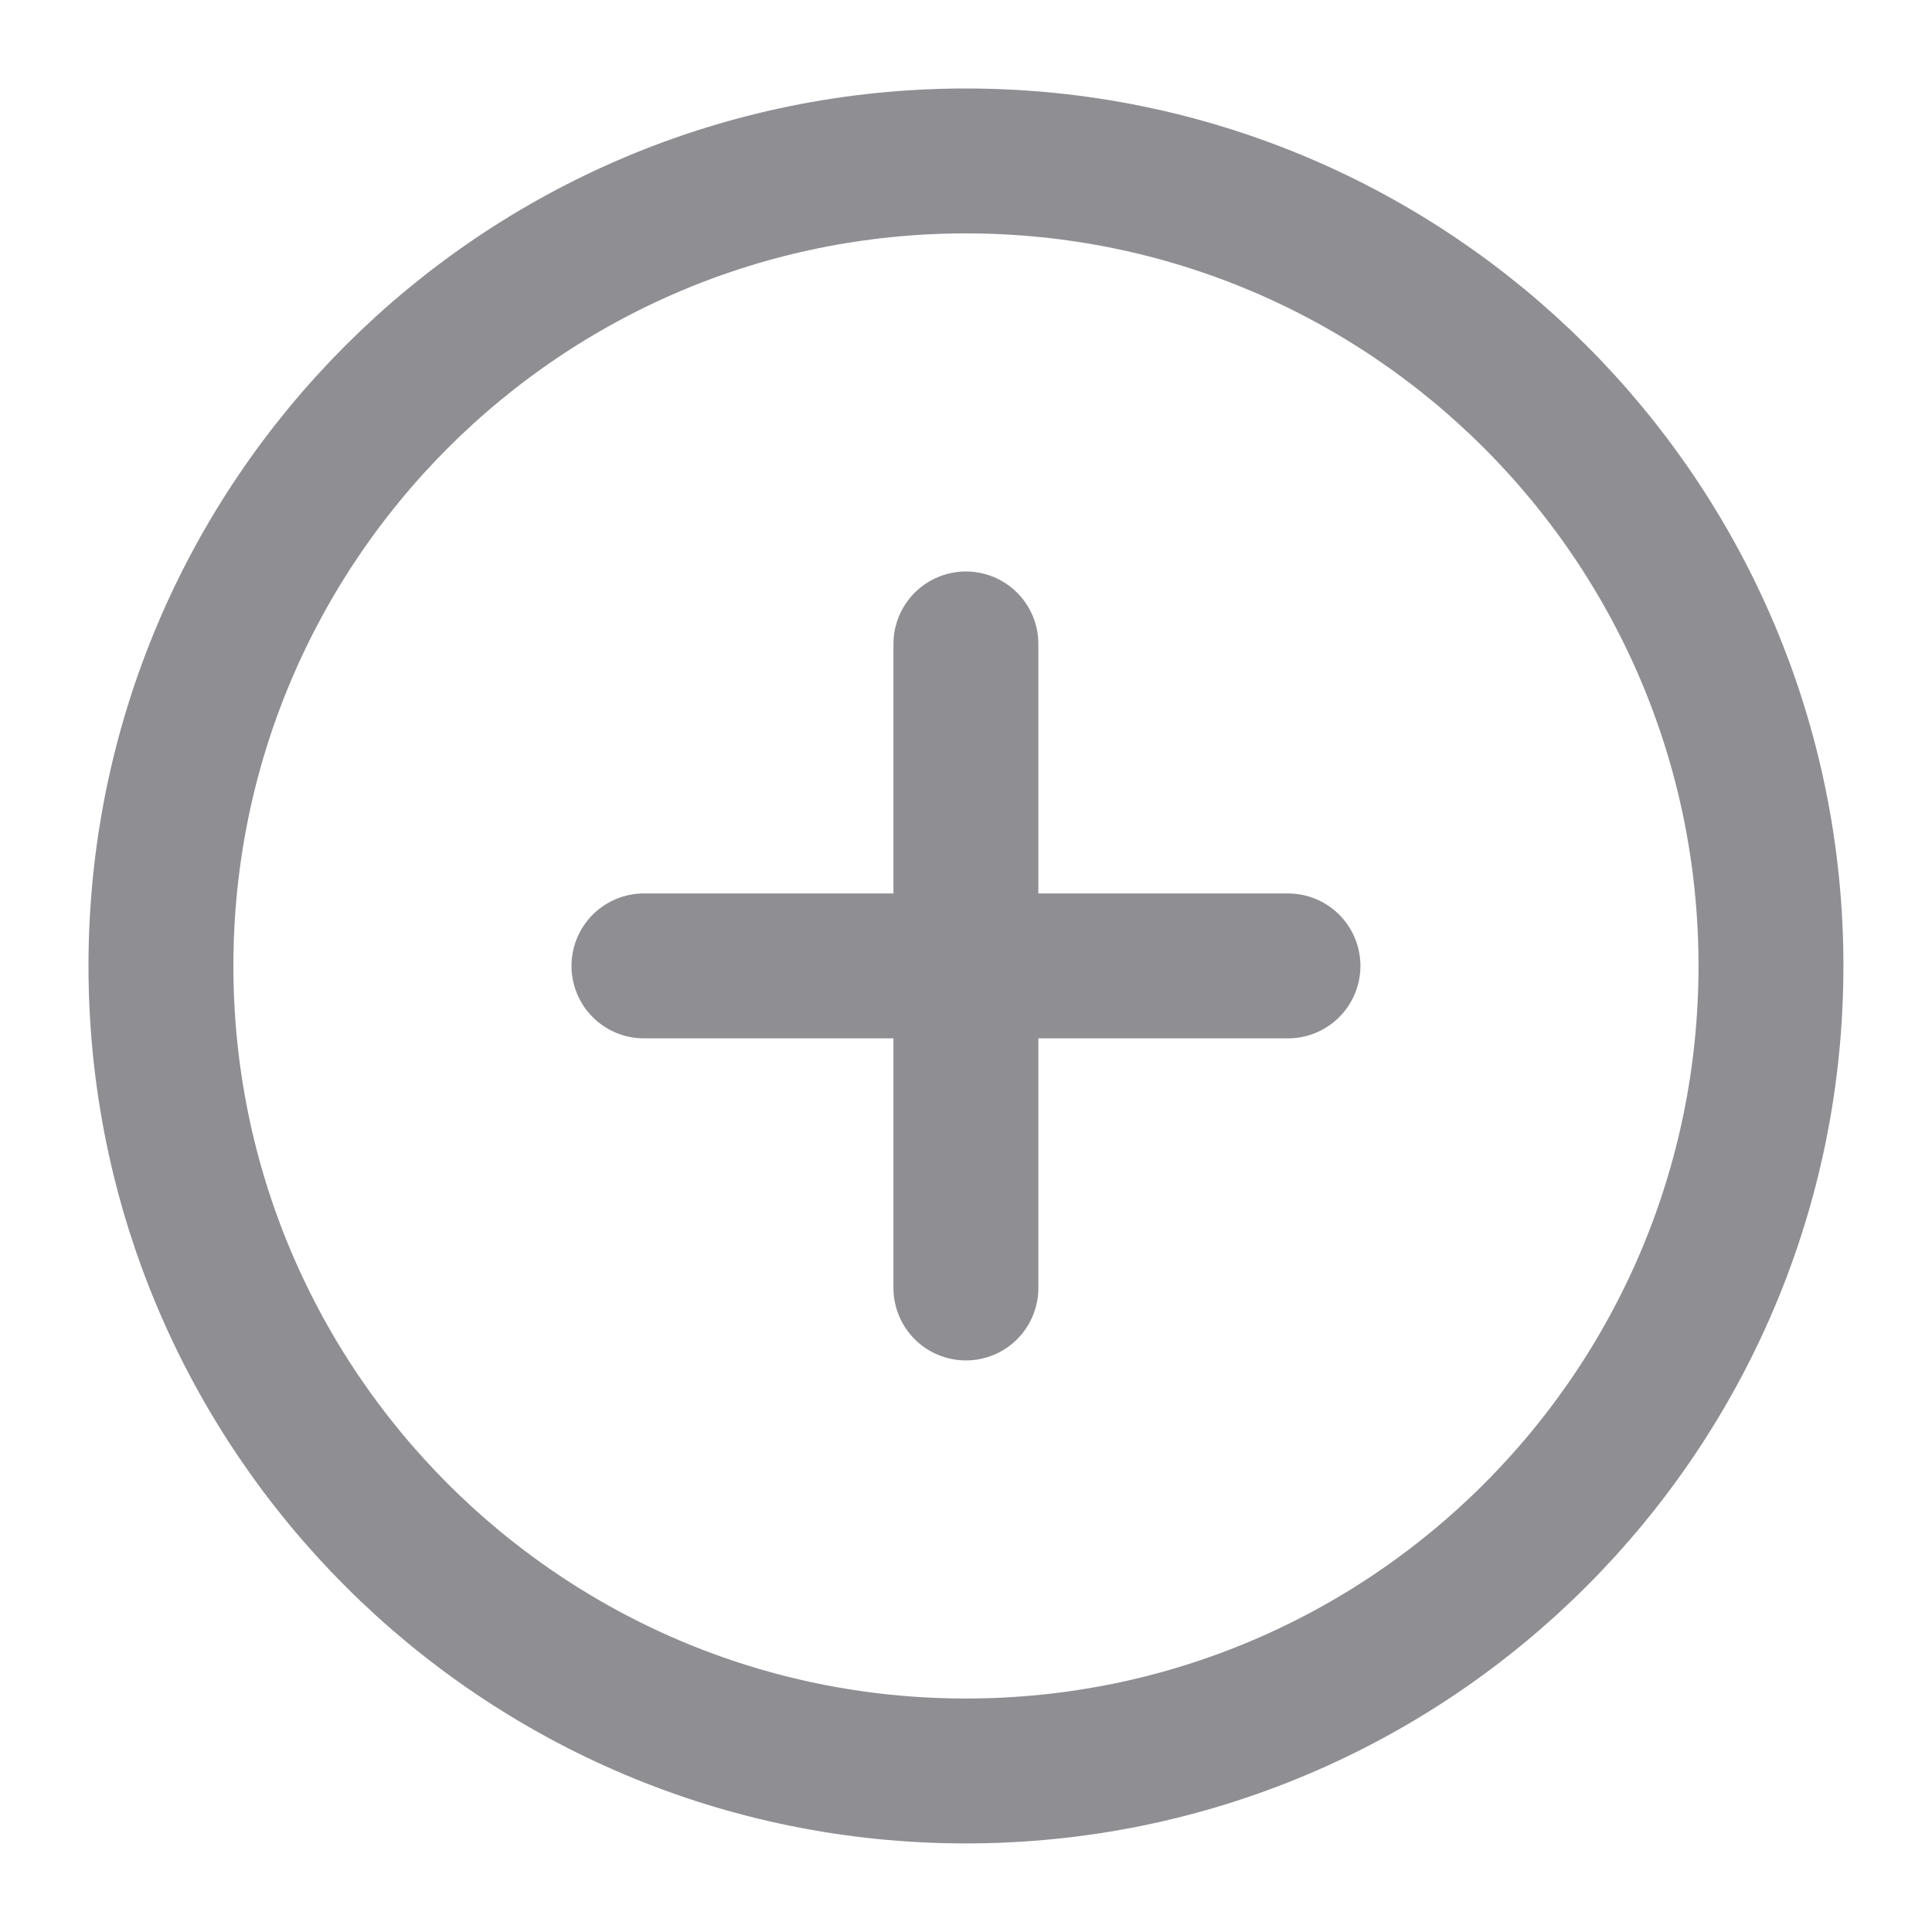 <svg width="20" height="20" viewBox="0 0 20 20" fill="none" xmlns="http://www.w3.org/2000/svg">
<path d="M9.999 6.666V13.333M13.333 9.999H6.666" stroke="#8E8E93" stroke-width="1.5" stroke-linecap="round" stroke-linejoin="round"/>
<path d="M18.333 9.999C18.333 5.397 14.602 1.666 9.999 1.666C5.397 1.666 1.666 5.397 1.666 9.999C1.666 14.602 5.397 18.333 9.999 18.333C14.602 18.333 18.333 14.602 18.333 9.999Z" stroke="#8E8E93" stroke-width="1.5"/>
</svg>
